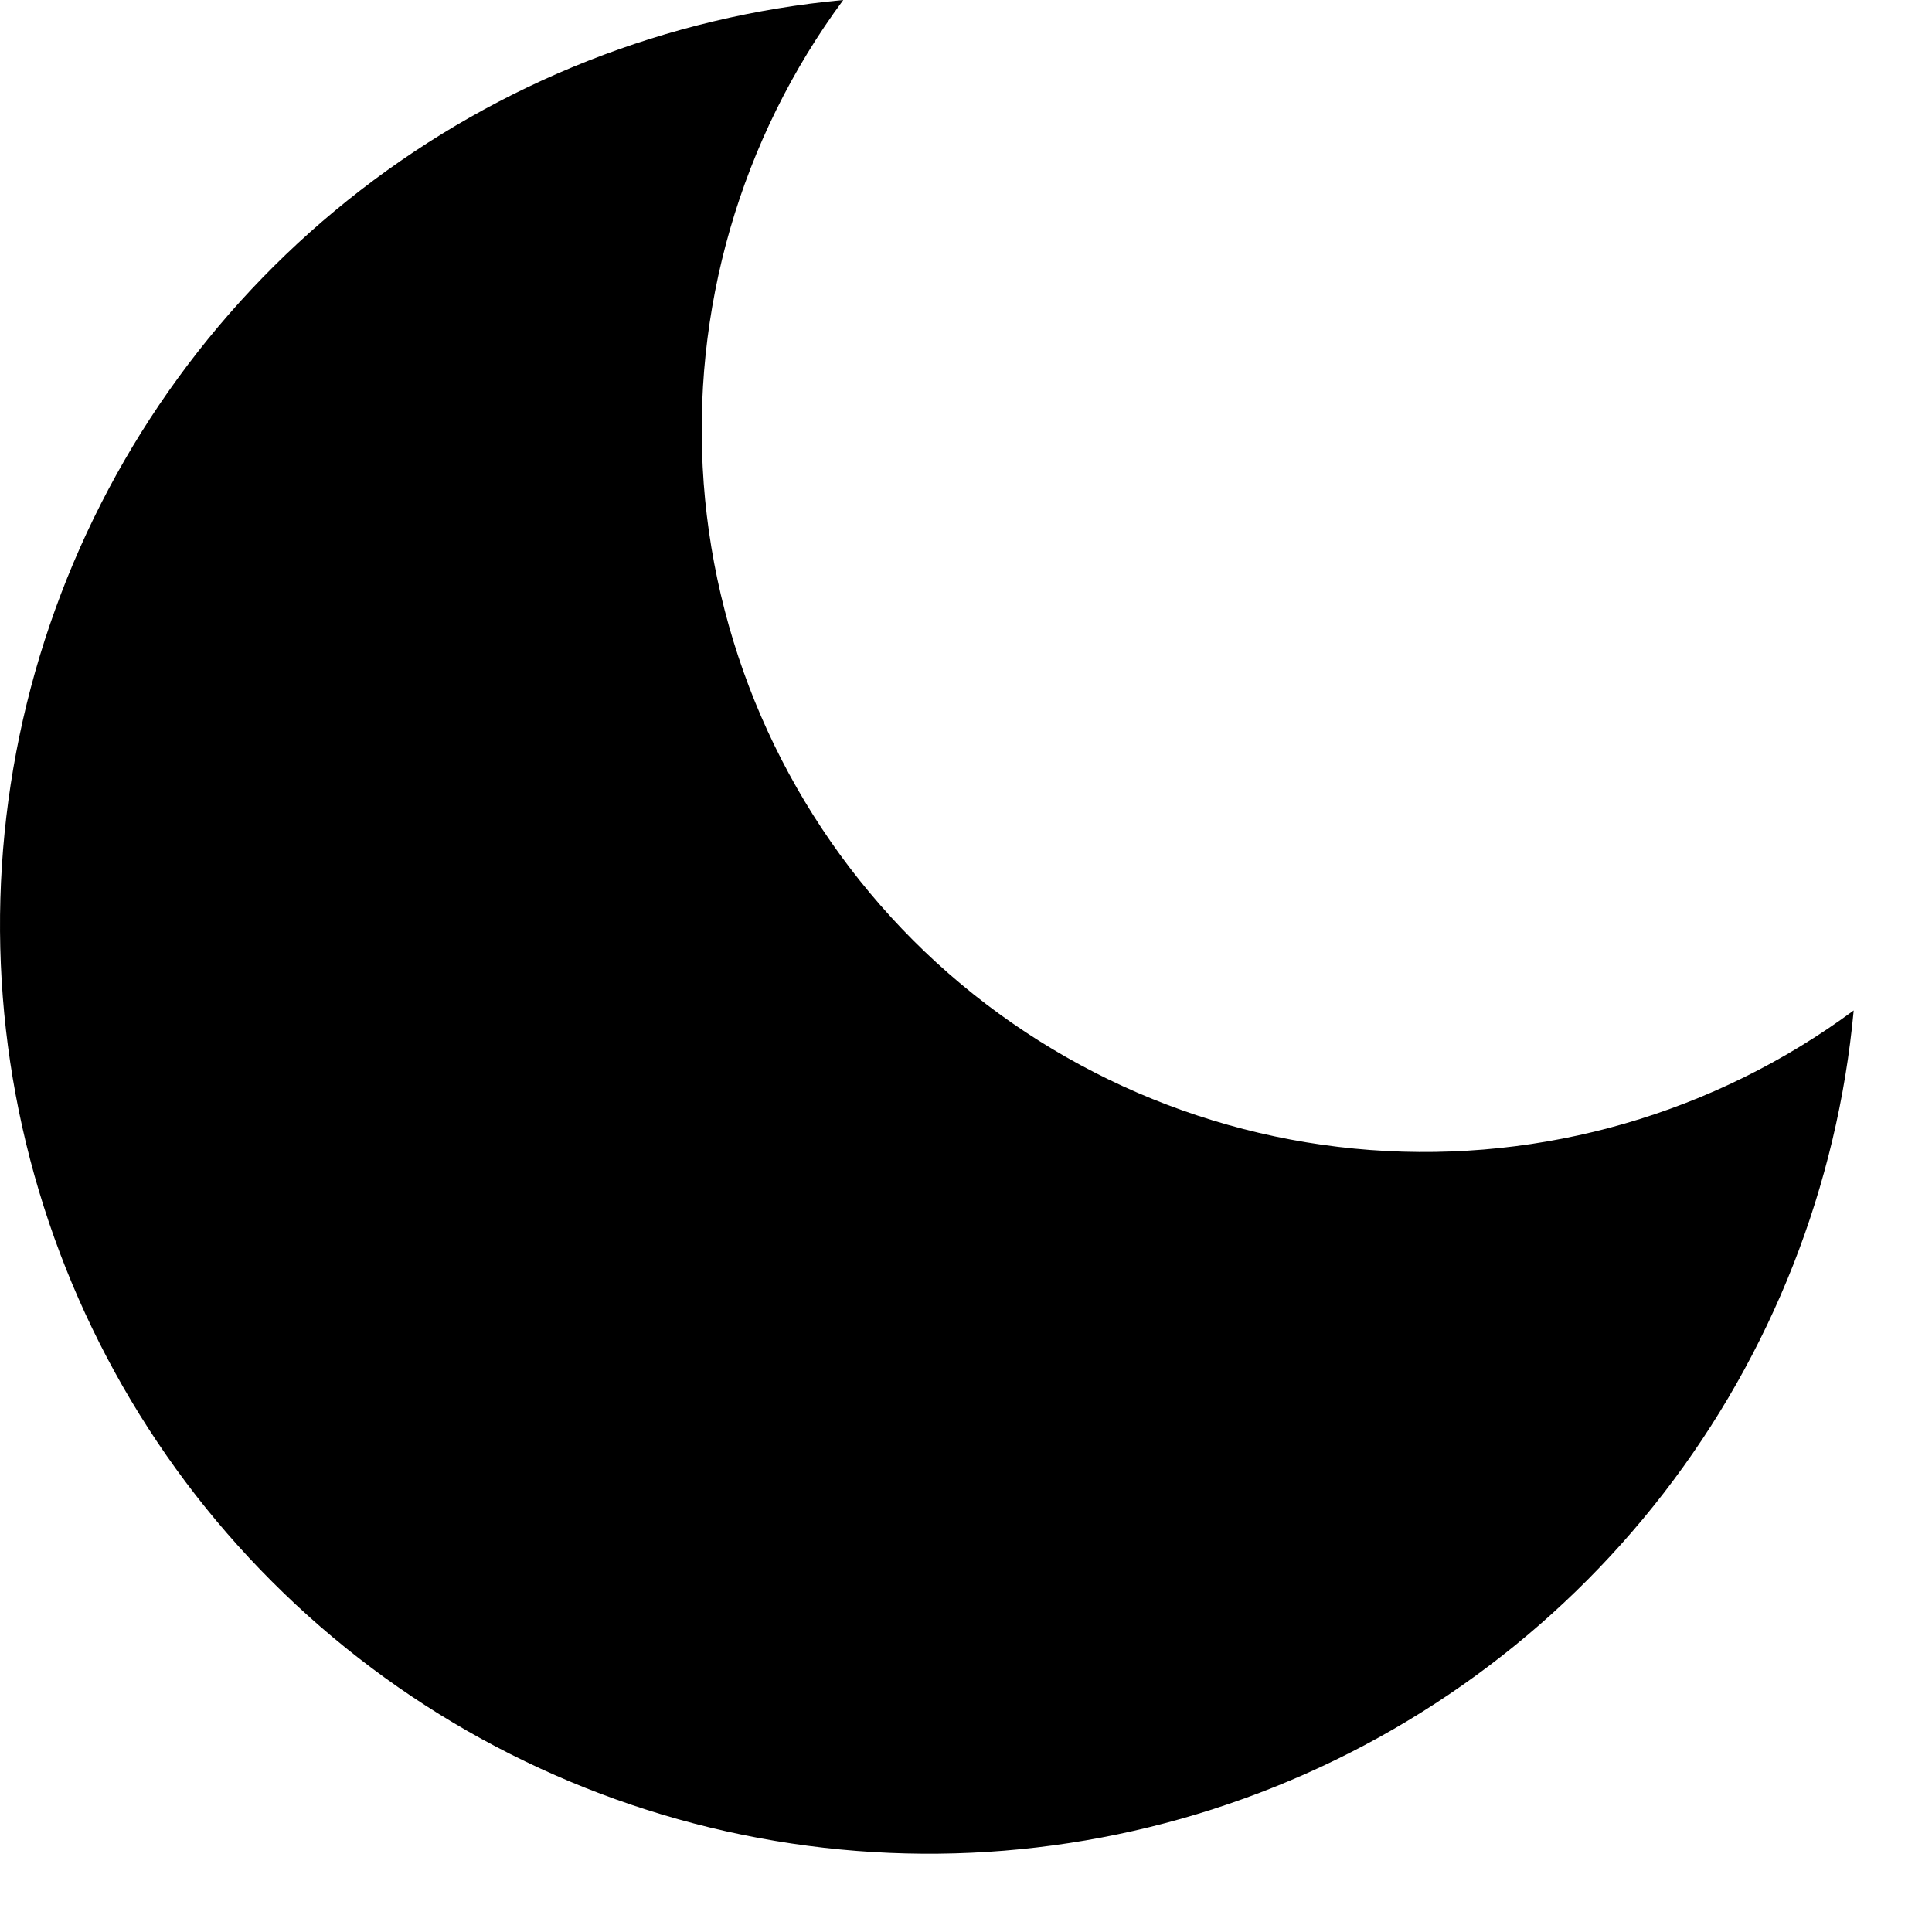 <svg width="17" height="17" viewBox="0 0 17 17"
  xmlns="http://www.w3.org/2000/svg">
  <path d="M16.311 8.891C16.168 10.437 15.588 11.91 14.639 13.138C13.689 14.366 12.409 15.298 10.949 15.825C9.489 16.353 7.909 16.453 6.394 16.115C4.879 15.777 3.491 15.015 2.394 13.917C1.296 12.82 0.534 11.432 0.196 9.917C-0.142 8.402 -0.041 6.822 0.486 5.362C1.013 3.902 1.945 2.622 3.173 1.673C4.402 0.723 5.875 0.143 7.42 0C6.515 1.224 6.079 2.733 6.192 4.252C6.305 5.77 6.96 7.198 8.036 8.275C9.113 9.352 10.541 10.006 12.059 10.119C13.578 10.232 15.087 9.796 16.311 8.891Z" />
</svg>
